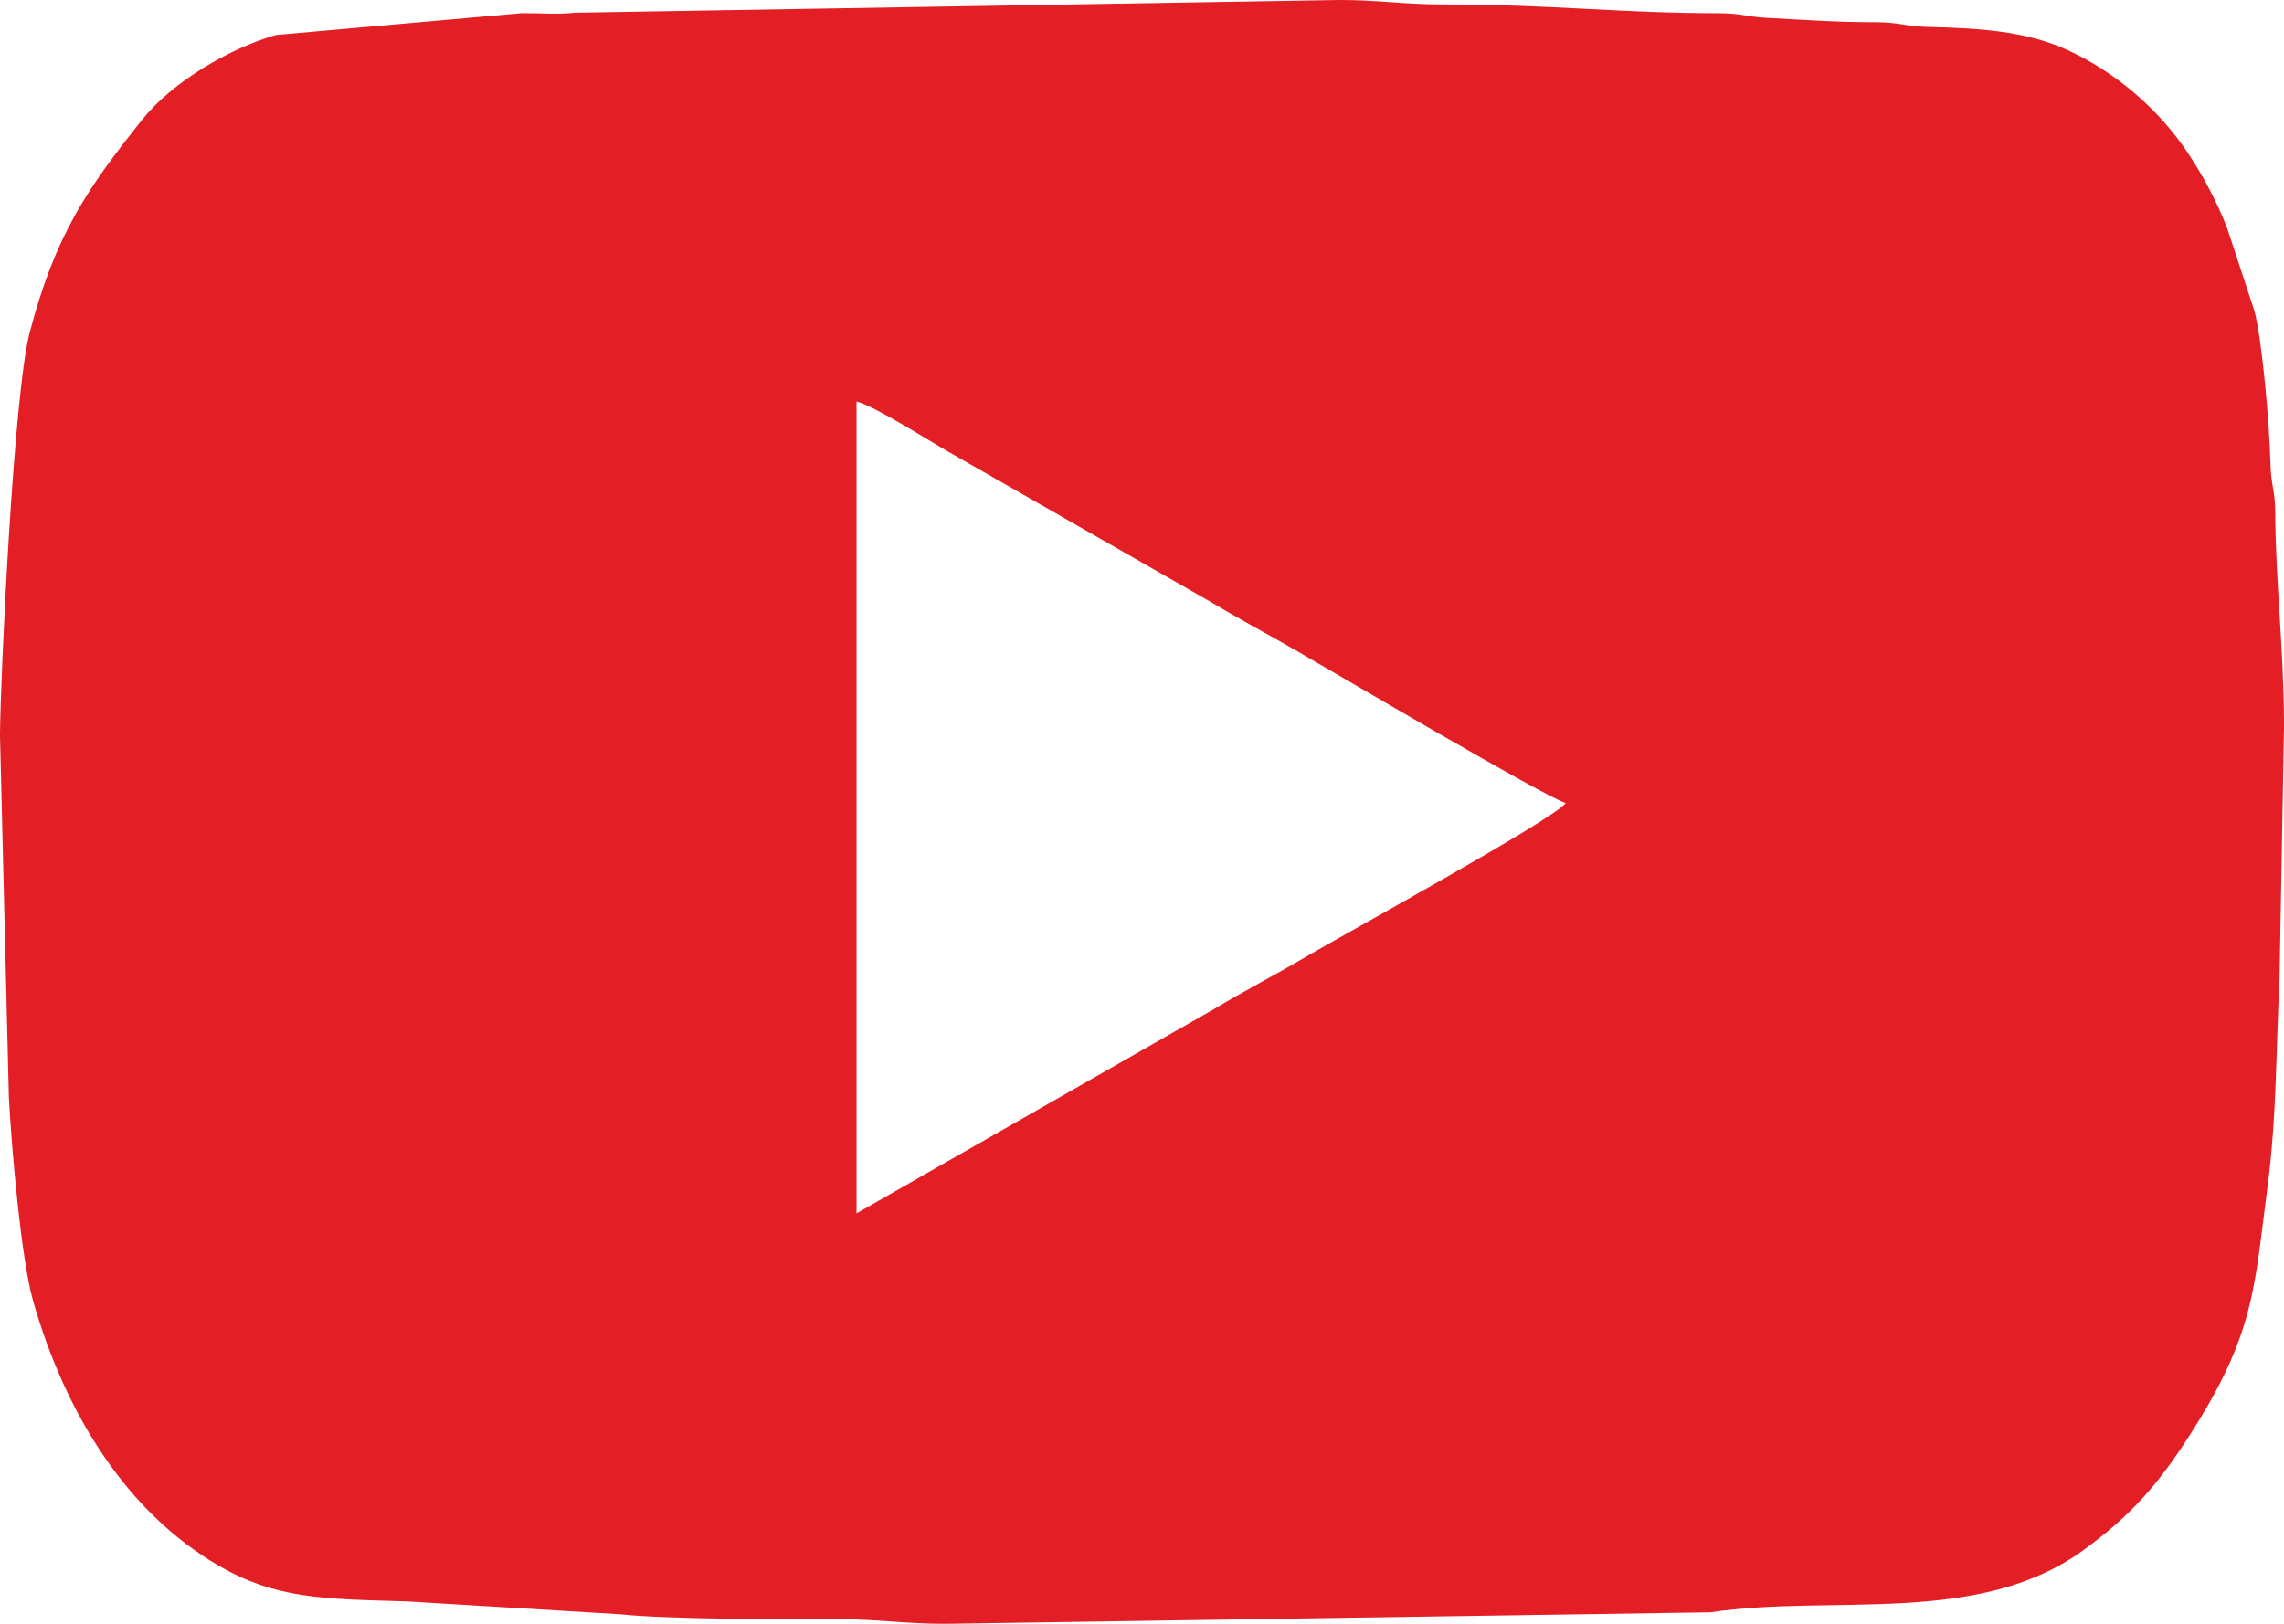 <svg width="45" height="32" viewBox="0 0 45 32" fill="none" xmlns="http://www.w3.org/2000/svg">
<path fill-rule="evenodd" clip-rule="evenodd" d="M16.875 23.912V7.912C17.215 7.992 18.292 8.677 18.637 8.875L23.835 11.851C24.422 12.204 24.986 12.502 25.571 12.84C26.183 13.192 30.505 15.744 30.849 15.825C30.612 16.149 26.424 18.444 25.715 18.864C25.09 19.233 24.53 19.517 23.922 19.884L16.875 23.912ZM0 14.506L0.175 21.626C0.222 22.56 0.416 24.81 0.651 25.634C1.292 27.883 2.513 29.812 4.309 30.855C5.423 31.5 6.337 31.511 8.001 31.557L12.229 31.812C13.115 31.91 15.55 31.915 16.523 31.911C17.326 31.908 17.801 32.001 18.633 32L33.7 31.773C36.102 31.41 38.995 32.062 41.071 30.532C41.988 29.858 42.521 29.252 43.137 28.291C44.43 26.277 44.411 25.386 44.673 23.408C44.86 22 44.842 20.624 44.911 19.34L45 14.329V14.259V14.188C44.99 12.737 44.836 11.469 44.827 10.108C44.824 9.629 44.745 9.591 44.734 9.145C44.715 8.37 44.57 6.691 44.416 6.123L43.871 4.47C43.668 3.959 43.41 3.473 43.115 3.027C42.548 2.173 41.72 1.446 40.754 0.995C39.909 0.602 38.958 0.556 37.966 0.531C37.515 0.519 37.428 0.436 36.917 0.438C36.216 0.44 35.55 0.392 34.804 0.352C34.406 0.331 34.324 0.261 33.841 0.261C31.92 0.259 30.539 0.087 28.476 0.088C27.644 0.089 27.141 -0.004 26.368 0L11.325 0.251C10.991 0.288 10.619 0.256 10.28 0.26L5.436 0.69C4.511 0.956 3.388 1.62 2.799 2.361C1.718 3.719 1.089 4.627 0.583 6.561C0.269 7.758 0.008 13.341 0 14.456V14.506V14.506Z" fill="#E31E24"/>
</svg>

